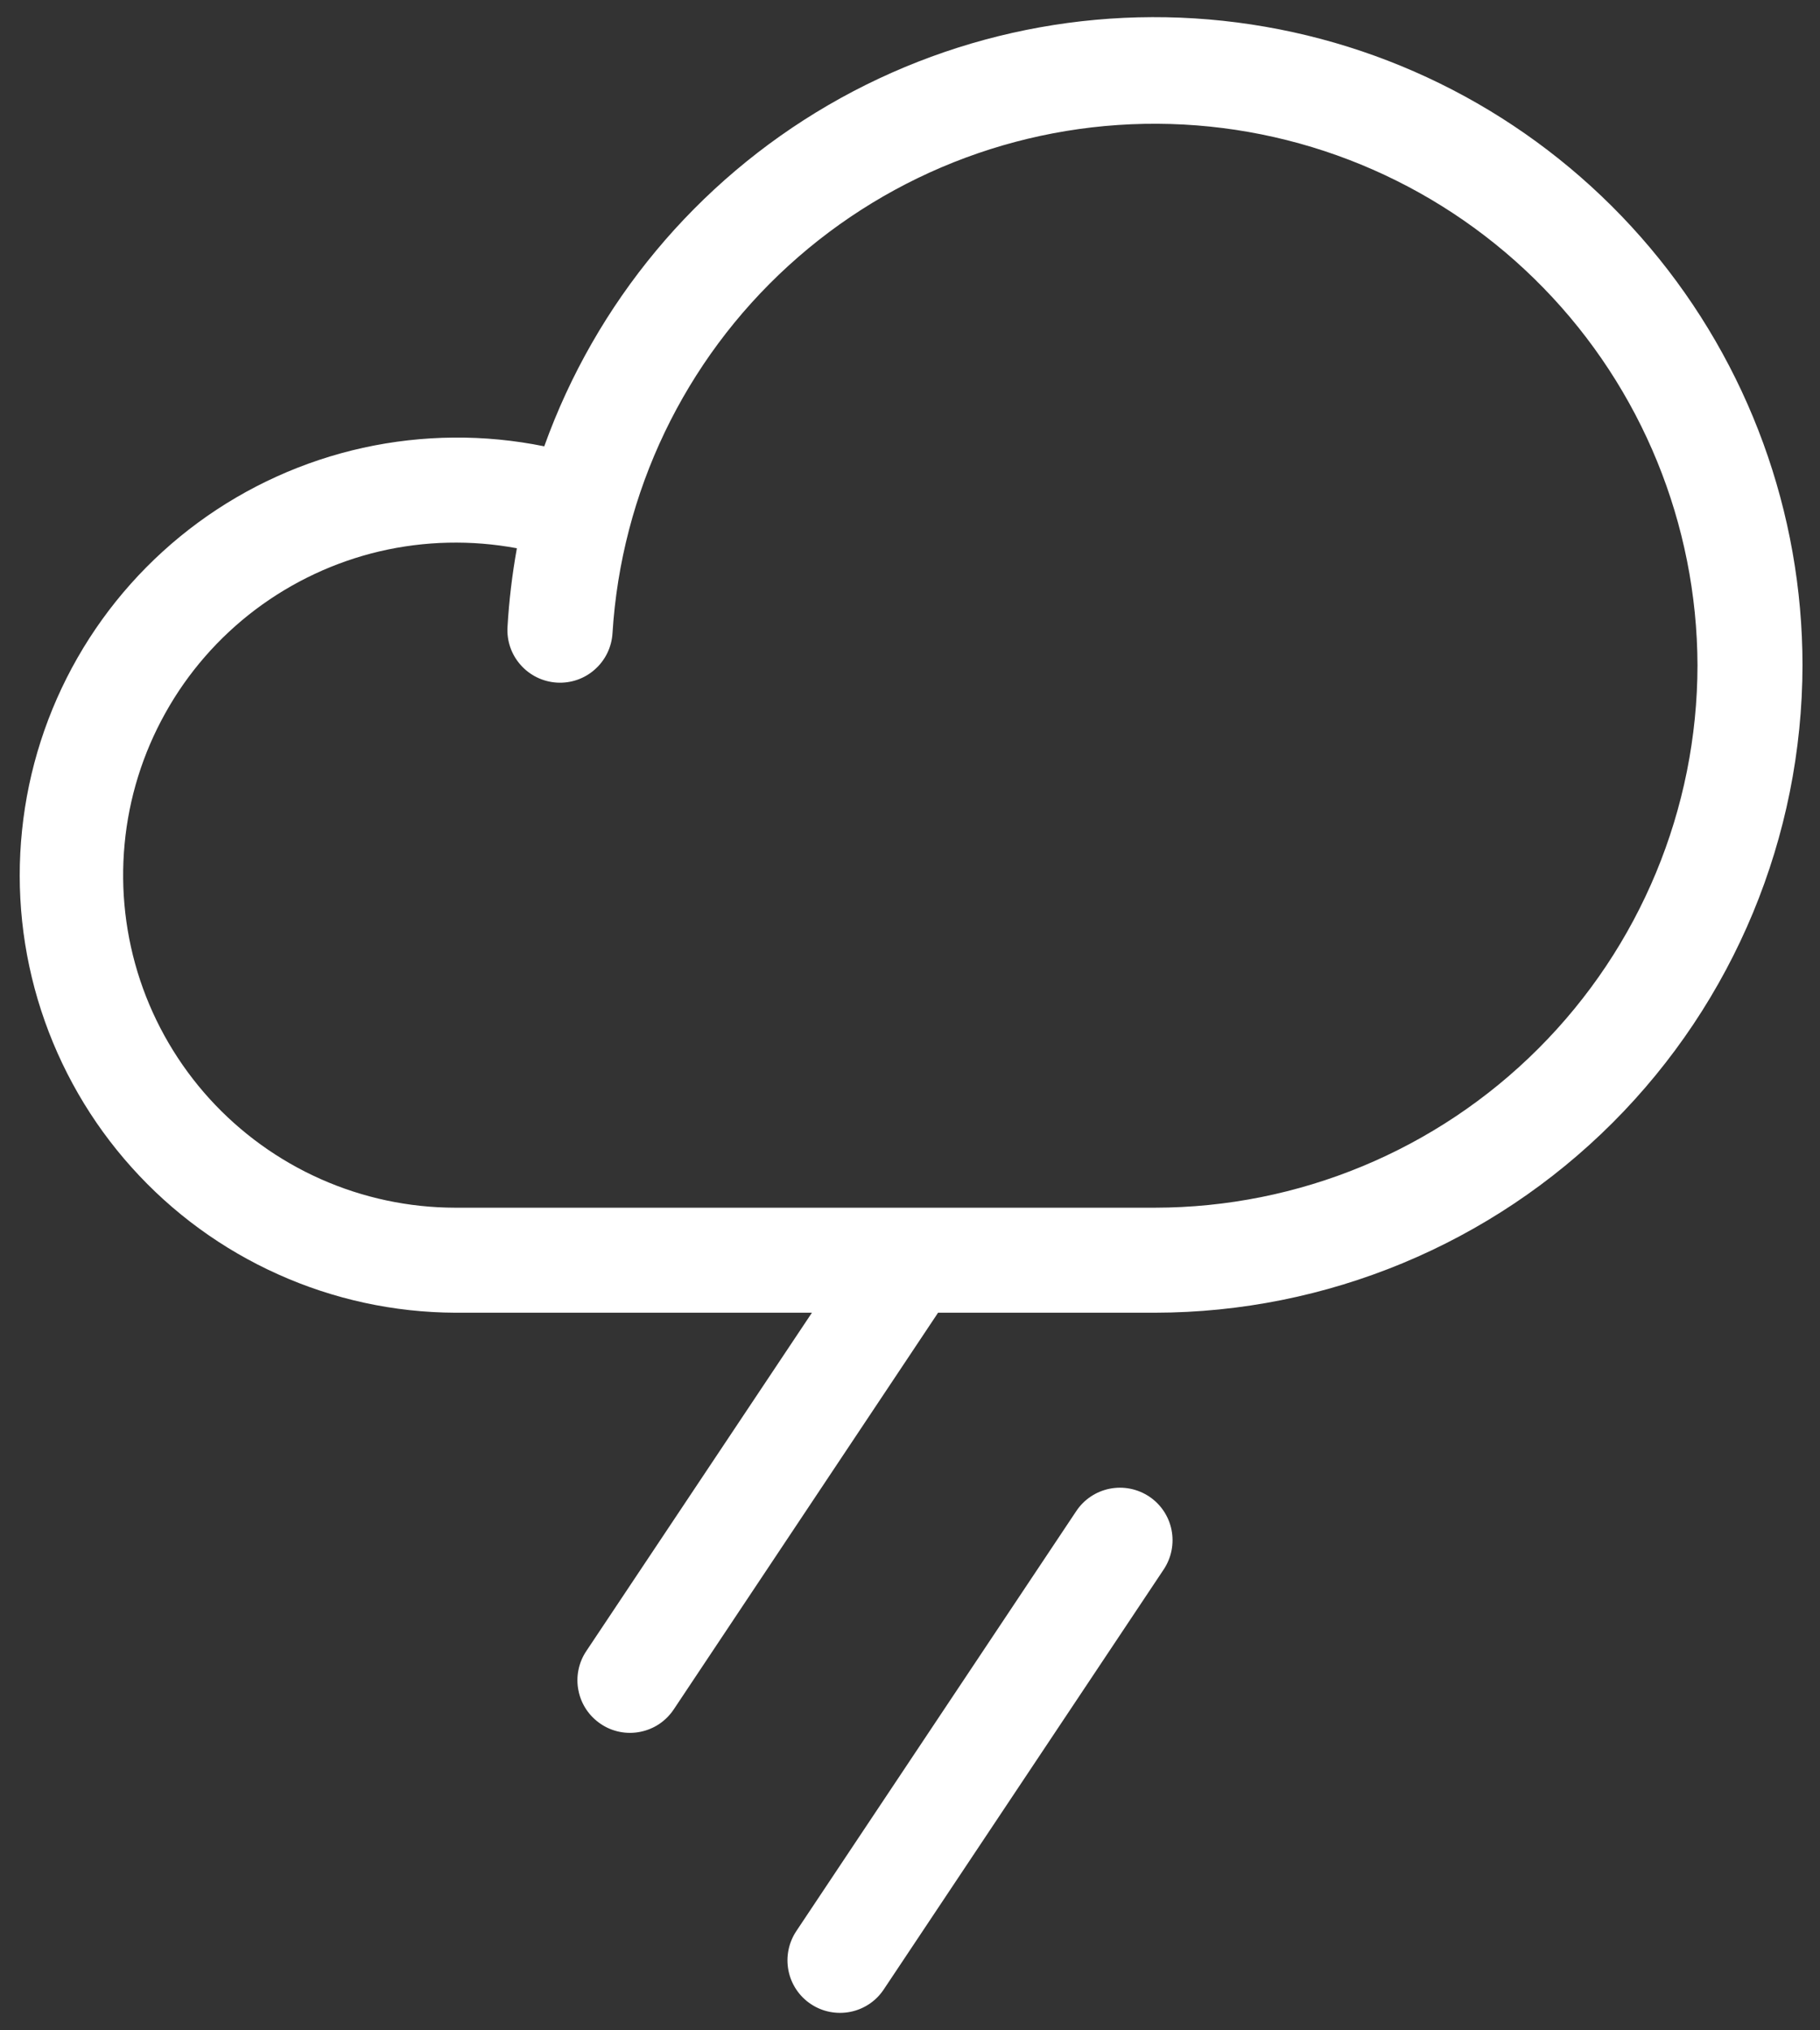 <svg width="26" height="29" viewBox="0 0 26 29" fill="none" xmlns="http://www.w3.org/2000/svg">
<rect x="0" y="0" width="26" height="29" fill="#333333" stroke="none"/>
<path d="M16.625 22.416L12.625 28.416C12.515 28.582 12.343 28.697 12.148 28.736C11.952 28.775 11.749 28.735 11.584 28.625C11.418 28.515 11.303 28.343 11.264 28.148C11.225 27.952 11.265 27.75 11.375 27.584L15.375 21.584C15.485 21.418 15.657 21.303 15.852 21.264C16.048 21.225 16.25 21.265 16.416 21.375C16.582 21.485 16.697 21.657 16.736 21.852C16.775 22.048 16.735 22.25 16.625 22.416ZM25.75 9.5C25.747 11.952 24.771 14.303 23.037 16.037C21.303 17.771 18.952 18.747 16.5 18.75H13.401L9.625 24.416C9.57 24.498 9.5 24.569 9.418 24.624C9.336 24.679 9.244 24.717 9.148 24.736C9.051 24.756 8.951 24.756 8.855 24.737C8.758 24.718 8.666 24.68 8.584 24.625C8.502 24.57 8.431 24.5 8.376 24.418C8.321 24.336 8.283 24.244 8.264 24.148C8.244 24.051 8.244 23.951 8.263 23.855C8.282 23.758 8.32 23.666 8.375 23.584L11.599 18.75H6.5C5.628 18.746 4.766 18.559 3.971 18.201C3.175 17.844 2.463 17.324 1.881 16.675C1.298 16.026 0.858 15.262 0.588 14.433C0.318 13.604 0.225 12.727 0.315 11.86C0.404 10.992 0.674 10.153 1.107 9.396C1.54 8.639 2.127 7.981 2.83 7.464C3.532 6.948 4.335 6.584 5.187 6.396C6.039 6.209 6.92 6.201 7.775 6.375C8.512 4.323 9.949 2.597 11.833 1.501C13.718 0.405 15.928 0.008 18.076 0.382C20.224 0.755 22.171 1.874 23.575 3.542C24.979 5.21 25.749 7.32 25.75 9.5ZM24.25 9.5C24.243 7.486 23.454 5.554 22.049 4.112C20.644 2.67 18.733 1.83 16.721 1.771C14.708 1.712 12.751 2.438 11.264 3.795C9.776 5.152 8.875 7.034 8.75 9.044C8.738 9.243 8.648 9.429 8.499 9.561C8.351 9.694 8.155 9.762 7.956 9.75C7.757 9.738 7.571 9.648 7.439 9.499C7.306 9.351 7.238 9.155 7.25 8.956C7.272 8.579 7.317 8.203 7.384 7.831C6.735 7.71 6.067 7.725 5.424 7.875C4.781 8.026 4.177 8.31 3.649 8.707C3.122 9.105 2.683 9.608 2.362 10.185C2.04 10.761 1.841 11.399 1.78 12.056C1.718 12.714 1.794 13.377 2.003 14.004C2.212 14.63 2.55 15.206 2.994 15.695C3.438 16.183 3.979 16.574 4.583 16.842C5.187 17.11 5.84 17.249 6.5 17.25H16.5C18.555 17.248 20.525 16.43 21.977 14.977C23.43 13.525 24.248 11.555 24.25 9.5Z" fill="white"/>
</svg>

